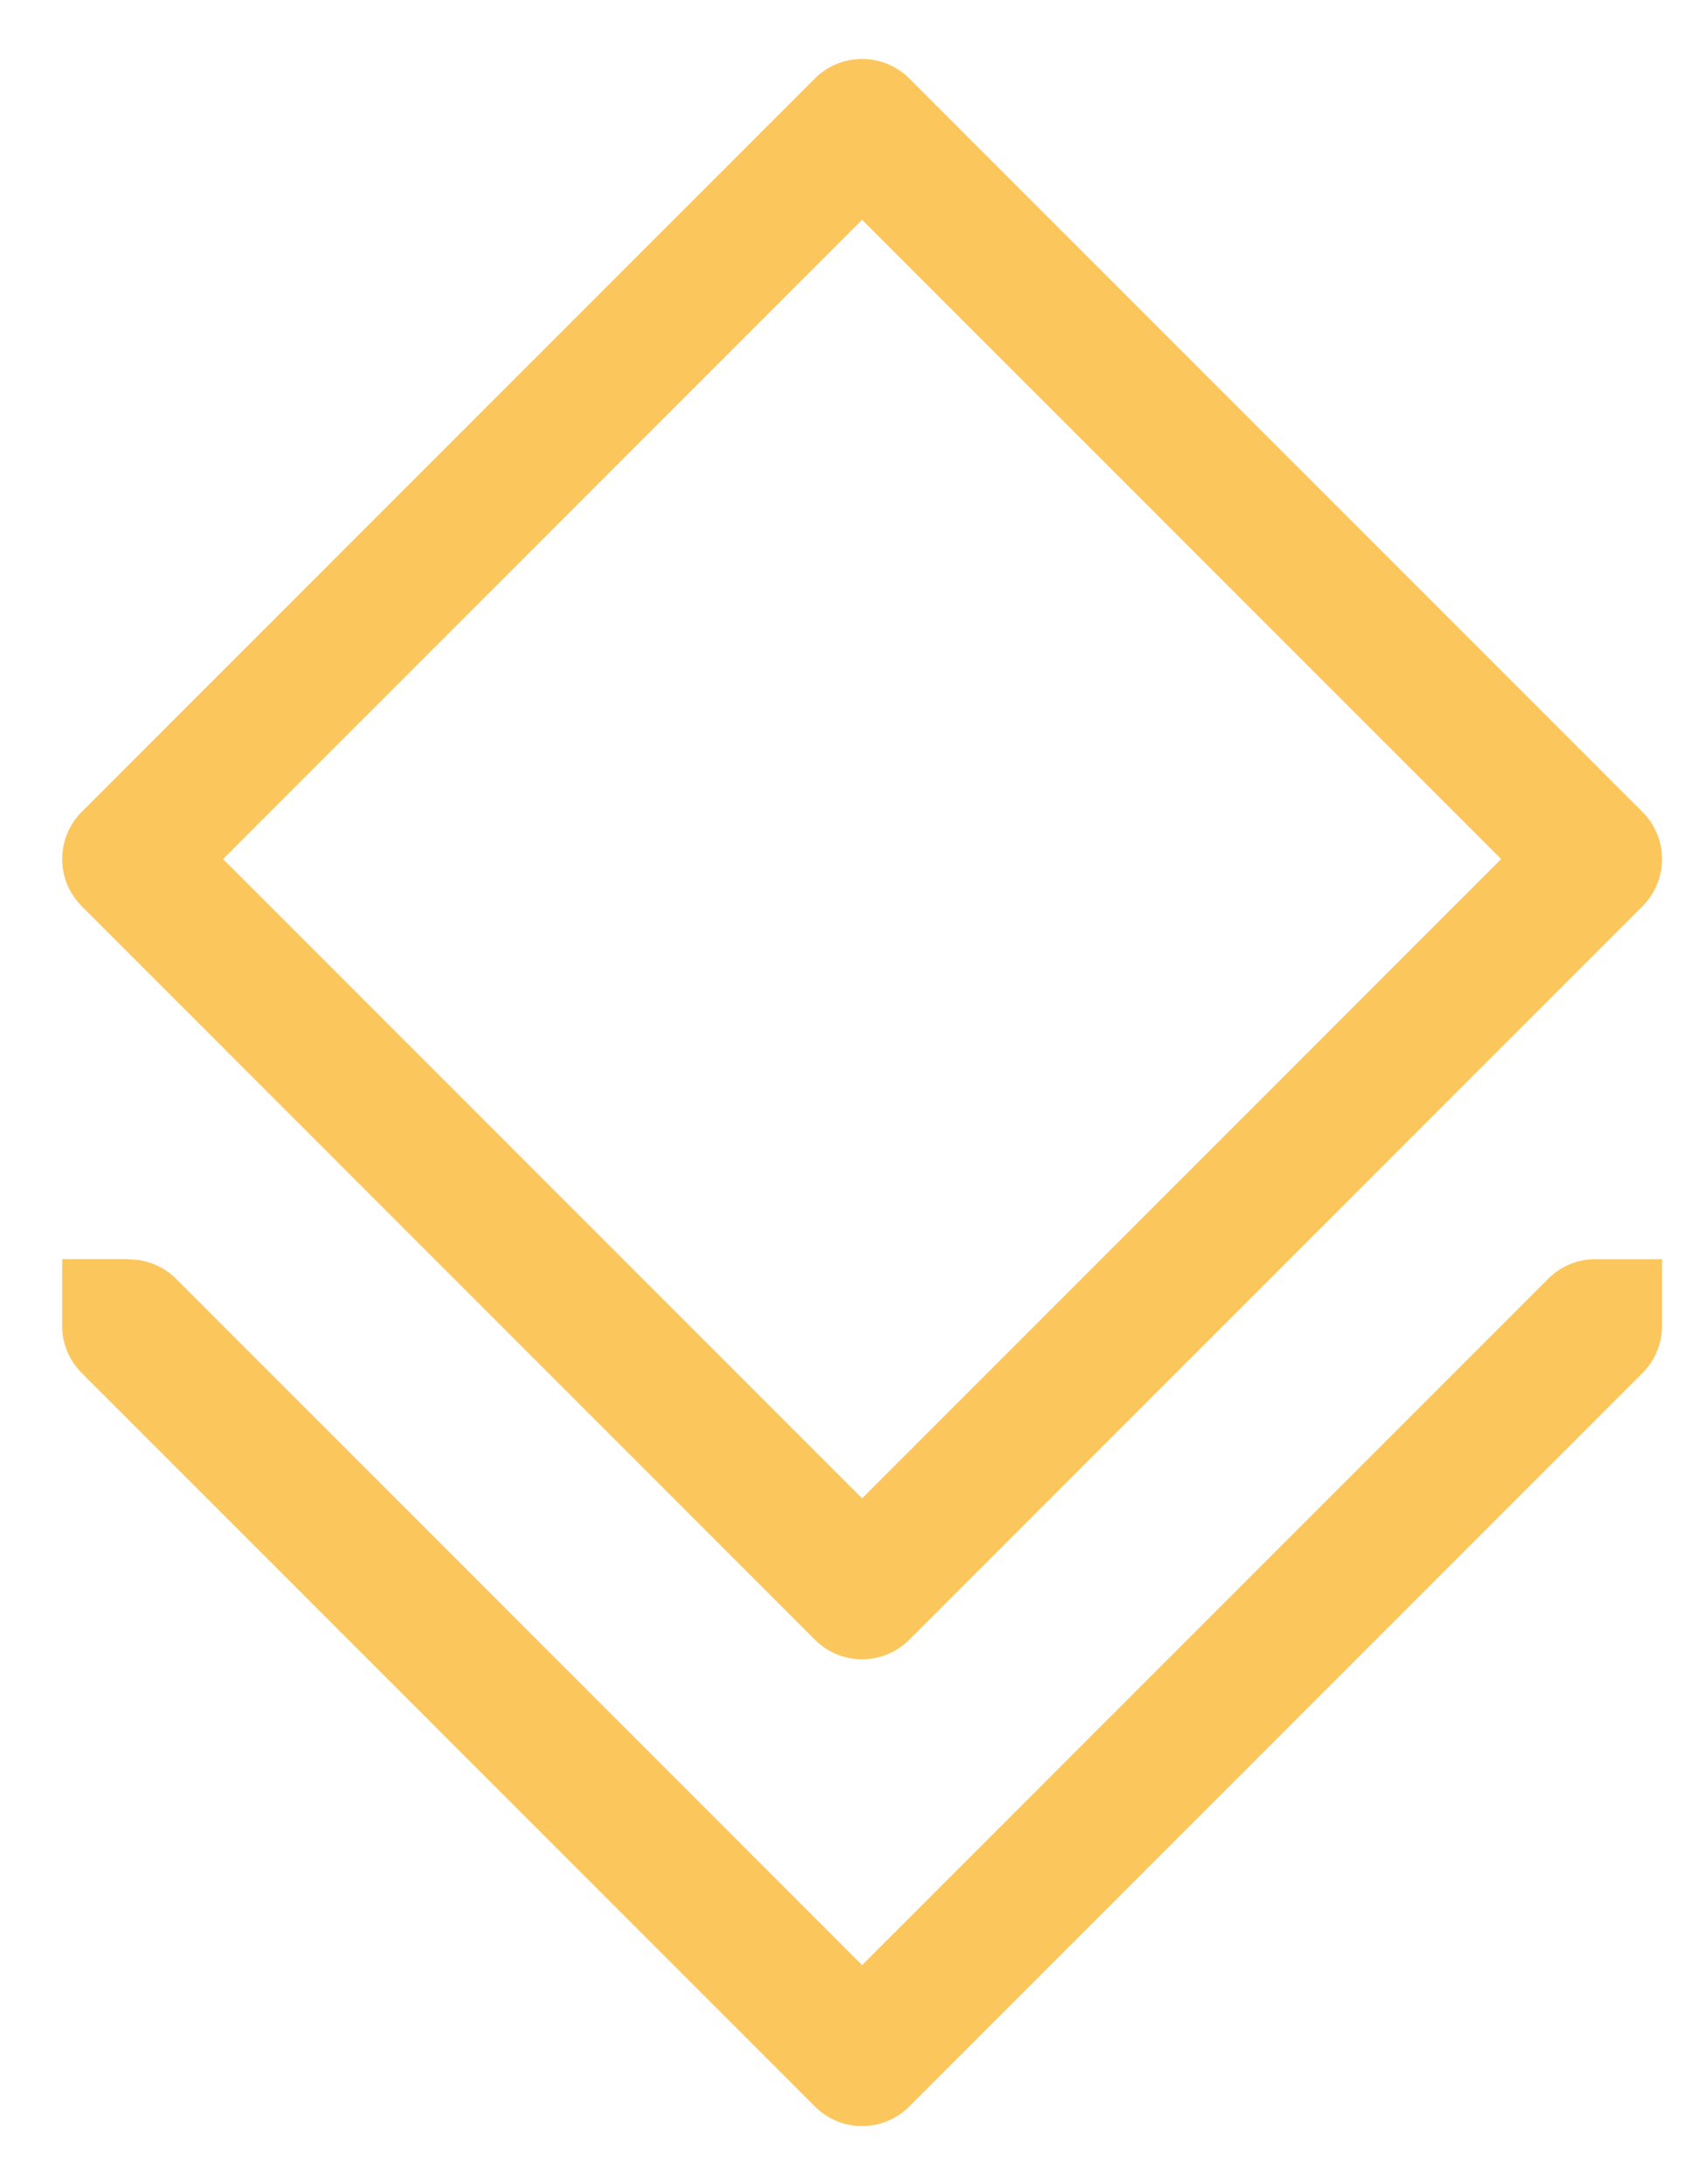 <?xml version="1.0" encoding="UTF-8" standalone="no"?>
<svg
   version="1.1"
   viewBox="0 0 45 58"
   id="svg1"
   sodipodi:docname="leap.svg"
   width="45"
   height="58"
   inkscape:export-filename="../git/landing-page/assets/images/opensuse-regular-release-icon.png"
   inkscape:export-xdpi="94.344826"
   inkscape:export-ydpi="94.344826"
   inkscape:version="1.3.2 (091e20ef0f, 2023-11-25)"
   xmlns:inkscape="http://www.inkscape.org/namespaces/inkscape"
   xmlns:sodipodi="http://sodipodi.sourceforge.net/DTD/sodipodi-0.dtd"
   xmlns="http://www.w3.org/2000/svg"
   xmlns:svg="http://www.w3.org/2000/svg">
  <defs
     id="defs1" />
  <sodipodi:namedview
     id="namedview1"
     pagecolor="#505050"
     bordercolor="#eeeeee"
     borderopacity="1"
     inkscape:showpageshadow="0"
     inkscape:pageopacity="0"
     inkscape:pagecheckerboard="0"
     inkscape:deskcolor="#d1d1d1"
     inkscape:zoom="3.8071755"
     inkscape:cx="43.99587"
     inkscape:cy="51.613066"
     inkscape:window-width="1920"
     inkscape:window-height="1131"
     inkscape:window-x="0"
     inkscape:window-y="0"
     inkscape:window-maximized="1"
     inkscape:current-layer="svg1" />
  <path
     d="M 22.818,1.569 A 1.771,1.771 0 0 0 21.649,2.081 L 2.17,21.56 a 1.771,1.771 0 0 0 0,2.504 L 21.649,43.544 a 1.771,1.771 0 0 0 2.504,0 l 19.479,-19.479 a 1.771,1.771 0 0 0 0,-2.504 L 24.153,2.081 A 1.771,1.771 0 0 0 22.818,1.569 Z M 22.901,5.837 39.877,22.812 22.901,39.788 5.926,22.812 Z M 1.651,33.436 v 1.771 a 1.771,1.771 0 0 0 0.519,1.252 L 21.649,55.939 a 1.771,1.771 0 0 0 2.504,0 l 19.479,-19.479 a 1.771,1.771 0 0 0 0.519,-1.252 1.771,1.771 0 0 0 0,-0.083 v -1.688 h -1.771 a 1.771,1.771 0 0 0 -1.252,0.519 L 22.901,52.182 4.674,33.955 A 1.771,1.771 0 0 0 3.422,33.443 v -0.007 z"
     color="#000000"
     color-rendering="auto"
     dominant-baseline="auto"
     fill="#fbc75d"
     image-rendering="auto"
     shape-rendering="auto"
     solid-color="#000000"
     stop-color="#000000"
     style="font-variant-ligatures:normal;font-variant-position:normal;font-variant-caps:normal;font-variant-numeric:normal;font-variant-alternates:normal;font-variant-east-asian:normal;font-feature-settings:normal;font-variation-settings:normal;text-indent:0;text-decoration-line:none;text-decoration-style:solid;text-decoration-color:#000000;text-transform:none;text-orientation:mixed;white-space:normal;shape-padding:0;shape-margin:0;inline-size:0;isolation:auto;mix-blend-mode:normal;fill:#fbc75d;stroke-width:0.236;fill-opacity:1"
     id="path1"
     inkscape:export-filename="leap.png"
     inkscape:export-xdpi="429.16888"
     inkscape:export-ydpi="429.16888" />
</svg>
